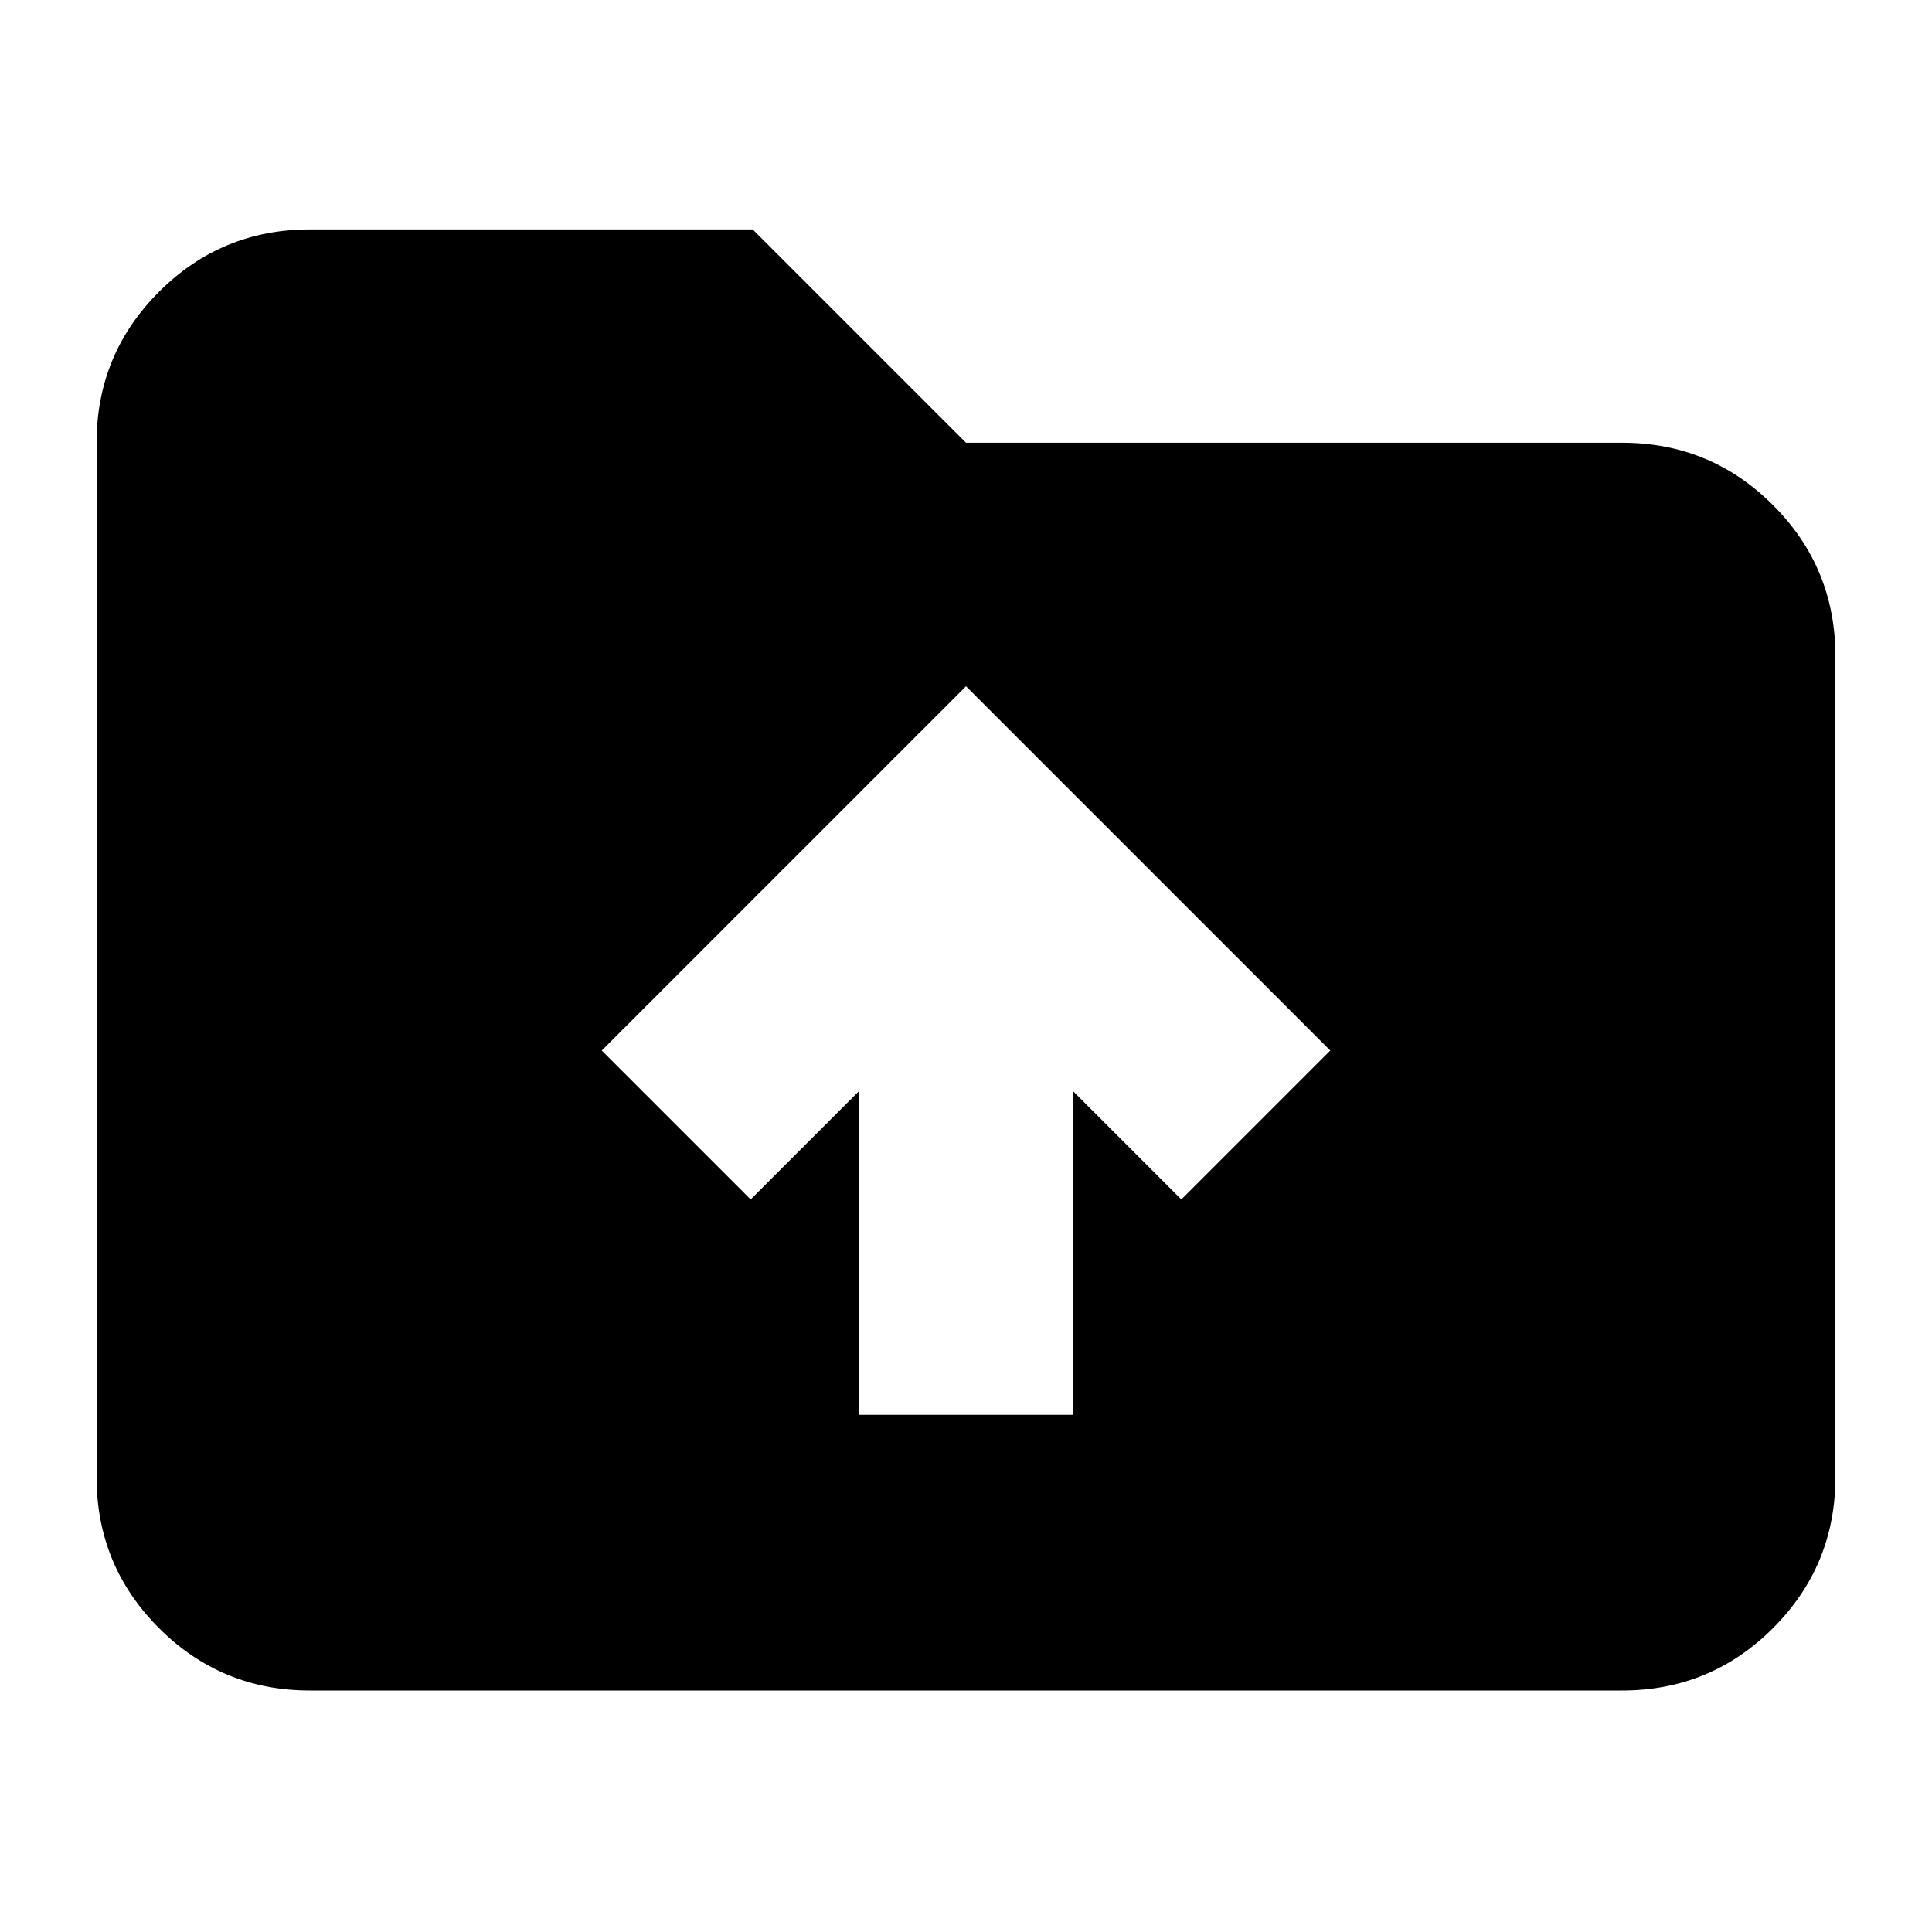 <svg xmlns="http://www.w3.org/2000/svg" height="24" width="24"><path d="M10.675 17.575H13.325V13.55L14.675 14.9L16.525 13.05L12 8.525L7.475 13.05L9.325 14.9L10.675 13.55ZM3.85 21Q2.75 21 1.975 20.225Q1.2 19.45 1.2 18.35V5.5Q1.2 4.4 1.975 3.625Q2.75 2.85 3.85 2.85H9.35L12 5.5H20.15Q21.25 5.5 22.025 6.275Q22.8 7.05 22.8 8.15V18.35Q22.8 19.45 22.025 20.225Q21.25 21 20.15 21Z"/></svg>